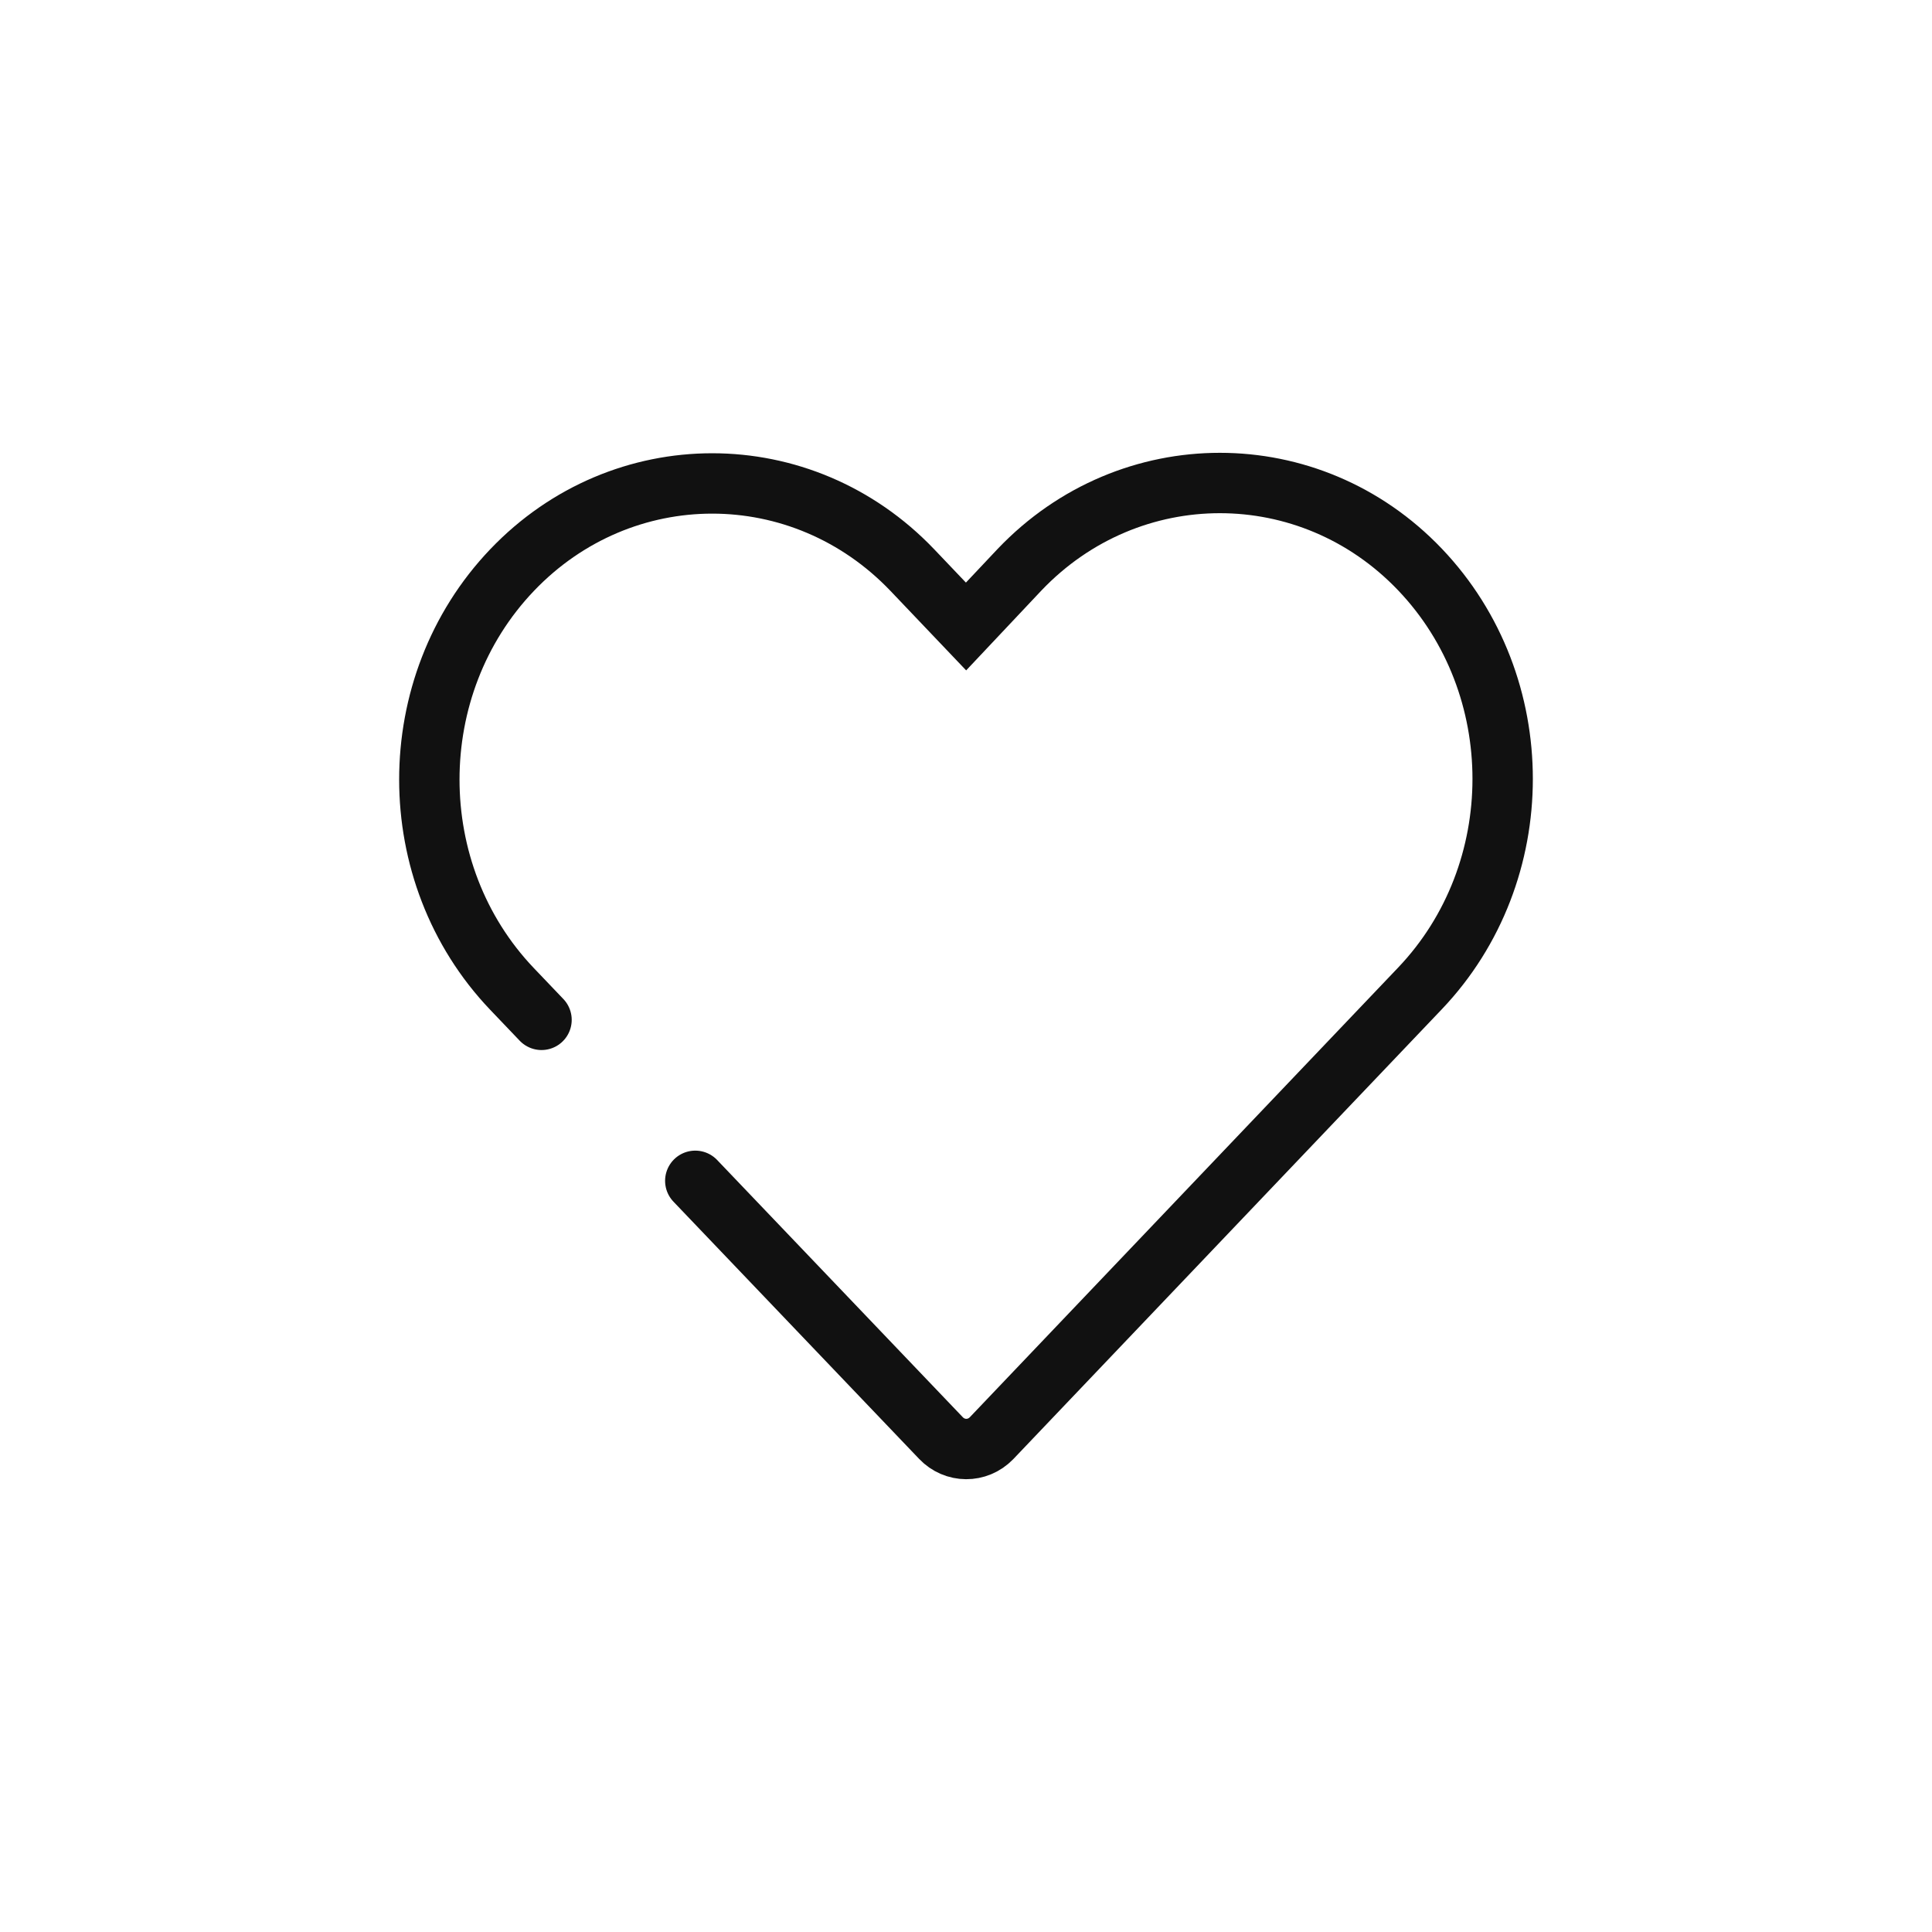 <svg width="48" height="48" viewBox="0 0 48 48" fill="none" xmlns="http://www.w3.org/2000/svg">
    <path d="M17.274 29.337C17.557 29.634 21.767 34.04 23.376 35.726C23.721 36.089 24.284 36.092 24.633 35.733L35.28 24.556C38.016 21.682 38.019 17.023 35.28 14.15C33.91 12.714 32.108 12 30.307 12C28.507 12 26.704 12.714 25.334 14.15L24.001 15.565L22.668 14.165C19.928 11.293 15.461 11.293 12.721 14.165C9.982 17.037 9.982 21.698 12.721 24.57C12.965 24.826 13.21 25.082 13.454 25.338" stroke="#111111" stroke-width="1.5" stroke-linecap="round"/>
</svg>

